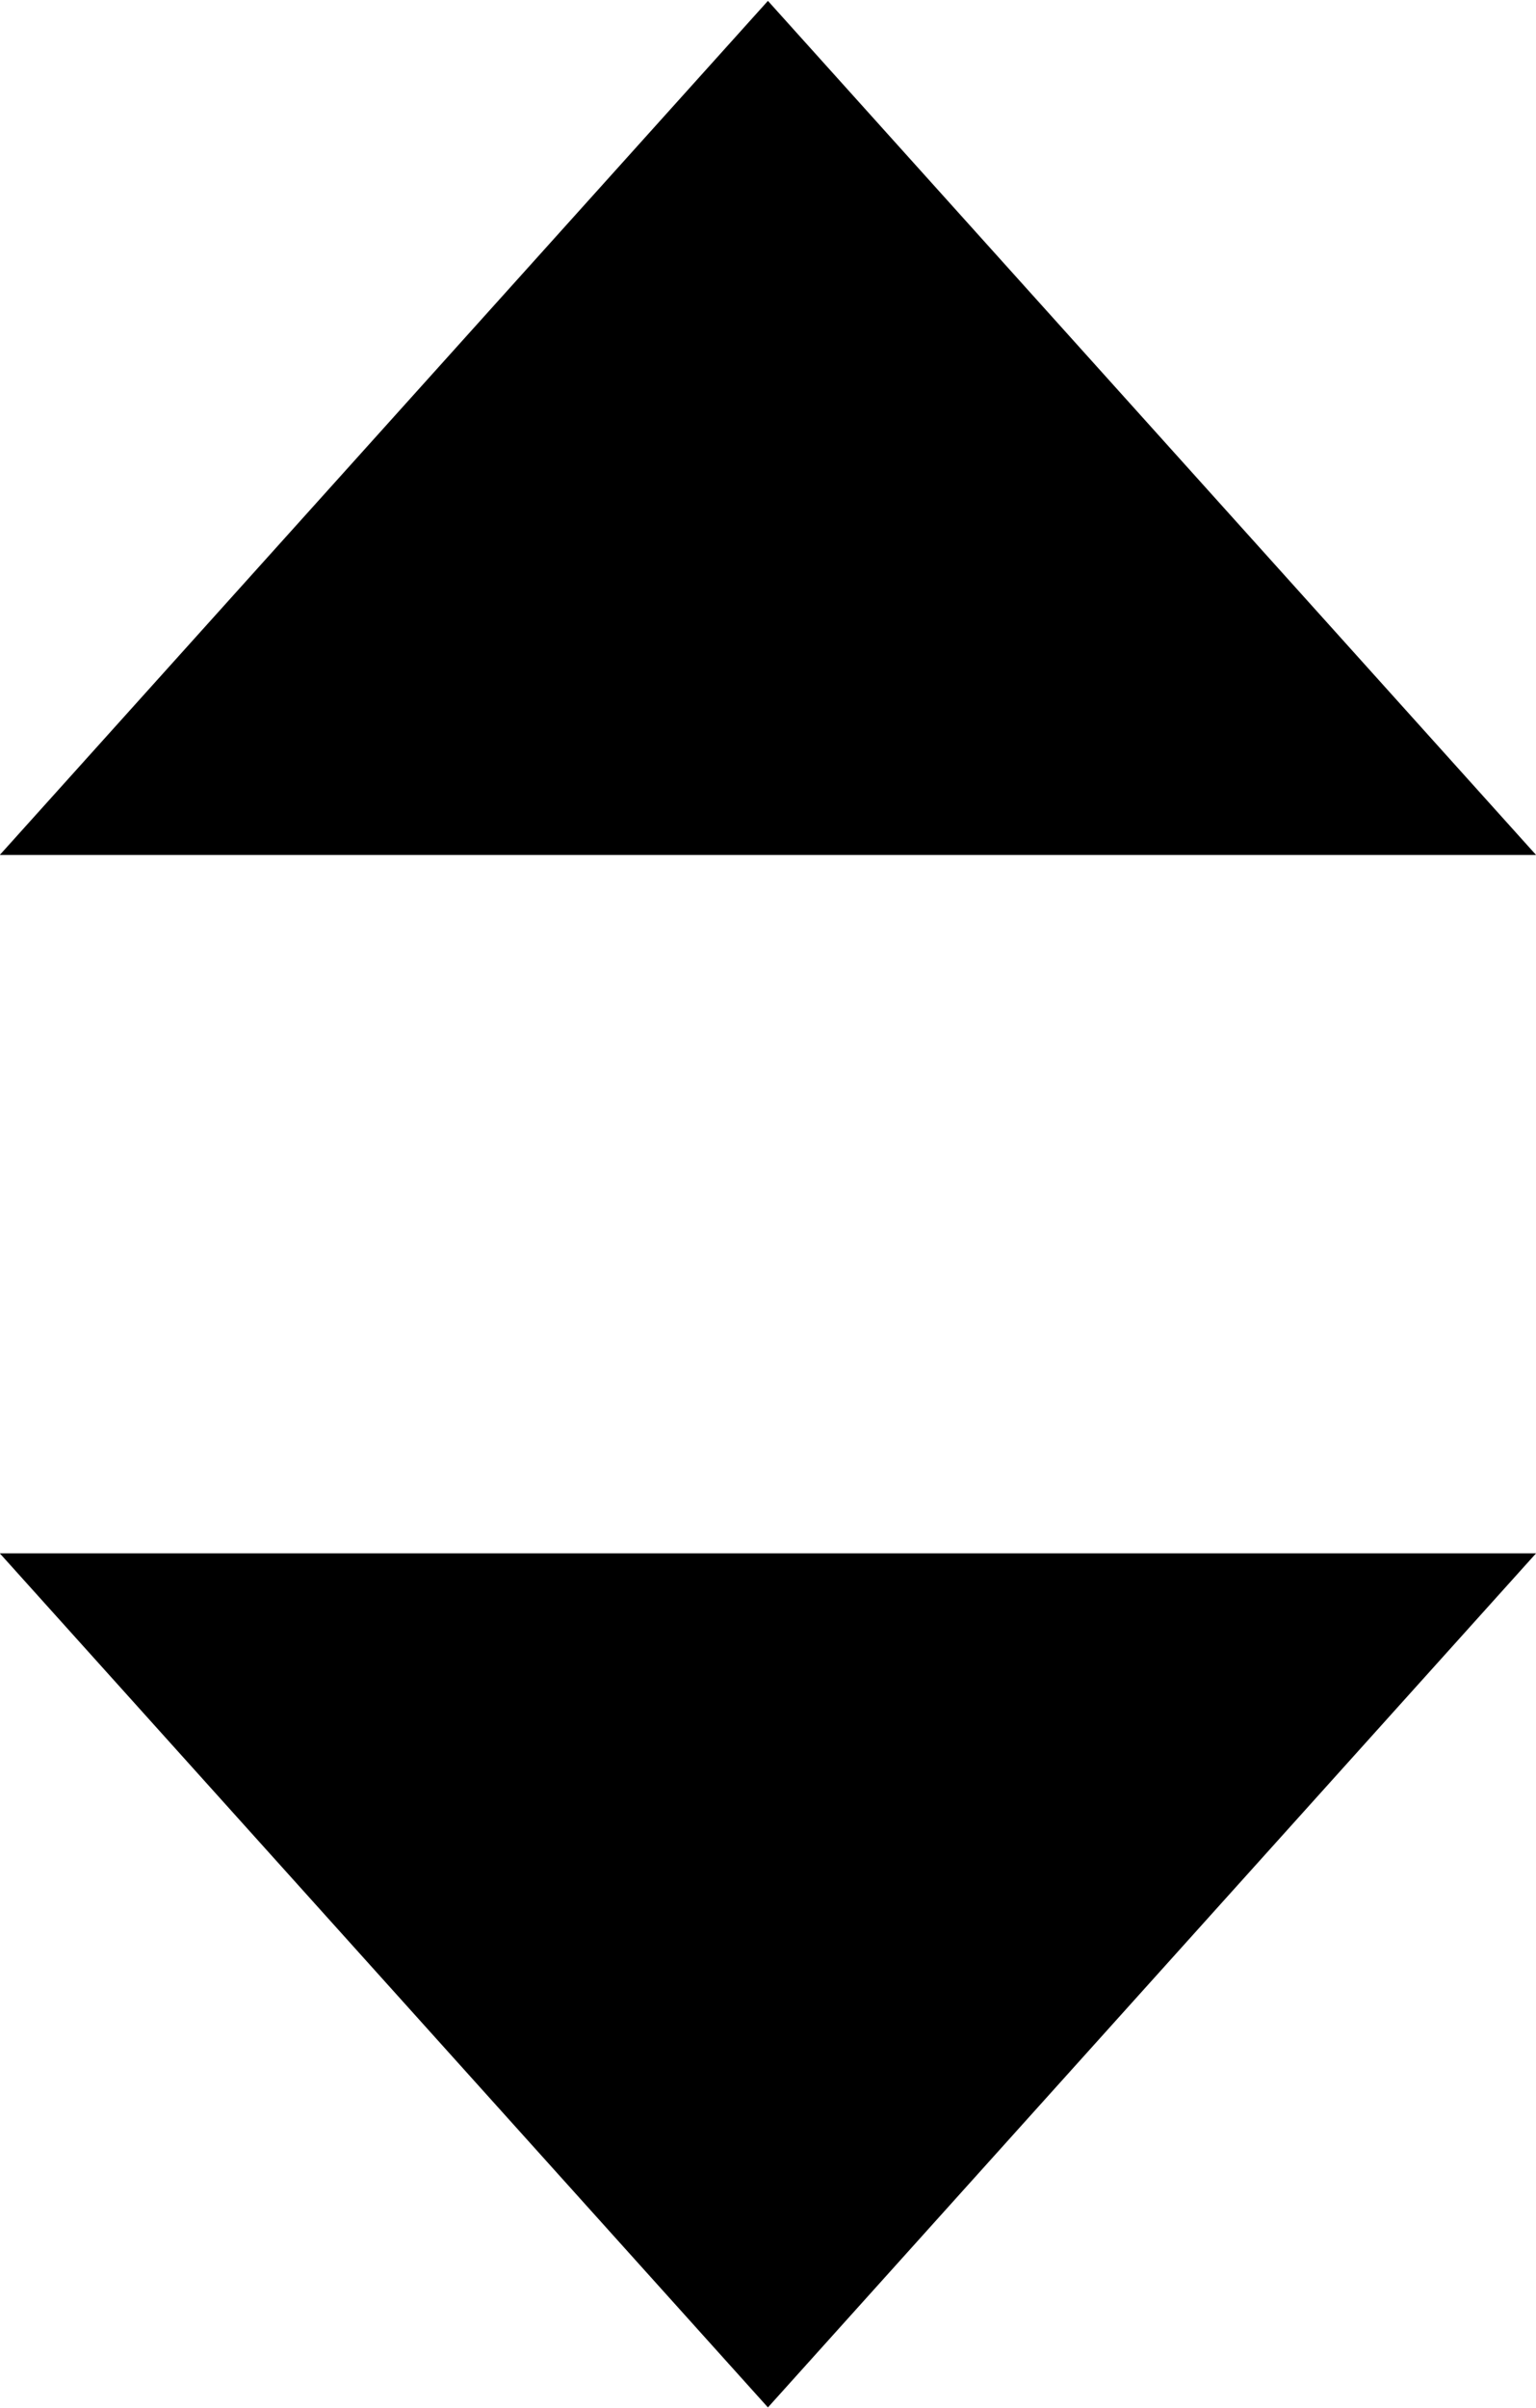 <?xml version="1.0" encoding="UTF-8" standalone="no"?>
<!-- Created with Inkscape (http://www.inkscape.org/) -->

<svg
   xmlns:dc="http://purl.org/dc/elements/1.1/"
   xmlns:cc="http://creativecommons.org/ns#"
   xmlns:rdf="http://www.w3.org/1999/02/22-rdf-syntax-ns#"
   xmlns:svg="http://www.w3.org/2000/svg"
   xmlns="http://www.w3.org/2000/svg"
   xmlns:sodipodi="http://sodipodi.sourceforge.net/DTD/sodipodi-0.dtd"
   xmlns:inkscape="http://www.inkscape.org/namespaces/inkscape"
   id="svg3020"
   version="1.1"
   inkscape:version="0.48.1 r9760"
   width="8.986"
   height="14.081"
   sodipodi:docname="arrows.jpg">
  <defs
     id="defs3024" />
  <sodipodi:namedview
     pagecolor="#ffffff"
     bordercolor="#666666"
     borderopacity="1"
     objecttolerance="10"
     gridtolerance="10"
     guidetolerance="10"
     inkscape:pageopacity="0"
     inkscape:pageshadow="2"
     inkscape:window-width="1060"
     inkscape:window-height="760"
     id="namedview3022"
     showgrid="false"
     fit-margin-top="0"
     fit-margin-left="0"
     fit-margin-right="0"
     fit-margin-bottom="0"
     inkscape:zoom="18.714286"
     inkscape:cx="-2.201772"
     inkscape:cy="7.0537357"
     inkscape:window-x="0"
     inkscape:window-y="0"
     inkscape:window-maximized="0"
     inkscape:current-layer="svg3020" />
  <path
     sodipodi:type="star"
     style="fill:#000000;fill-opacity:1;stroke:none"
     id="path3030"
     sodipodi:sides="3"
     sodipodi:cx="0.16030534"
     sodipodi:cy="9.0305347"
     sodipodi:r1="4.7560253"
     sodipodi:r2="2.3780127"
     sodipodi:arg1="-0.52359878"
     sodipodi:arg2="0.52359878"
     inkscape:flatsided="true"
     inkscape:rounded="0"
     inkscape:randomized="0"
     d="M 4.279,6.653 0.16,13.787 -3.959,6.653 z"
     inkscape:transform-center-y="0.83277226"
     transform="matrix(1.091,0,0,0.7,4.318,4.425)" />
  <path
     transform="matrix(1.091,0,0,-0.7,4.318,9.656)"
     inkscape:transform-center-y="-0.8327726"
     d="M 4.279,6.653 0.16,13.787 -3.959,6.653 z"
     inkscape:randomized="0"
     inkscape:rounded="0"
     inkscape:flatsided="true"
     sodipodi:arg2="0.52359878"
     sodipodi:arg1="-0.52359878"
     sodipodi:r2="2.3780127"
     sodipodi:r1="4.7560253"
     sodipodi:cy="9.0305347"
     sodipodi:cx="0.16030534"
     sodipodi:sides="3"
     id="path3032"
     style="fill:#000000;fill-opacity:1;stroke:none"
     sodipodi:type="star" />
</svg>
